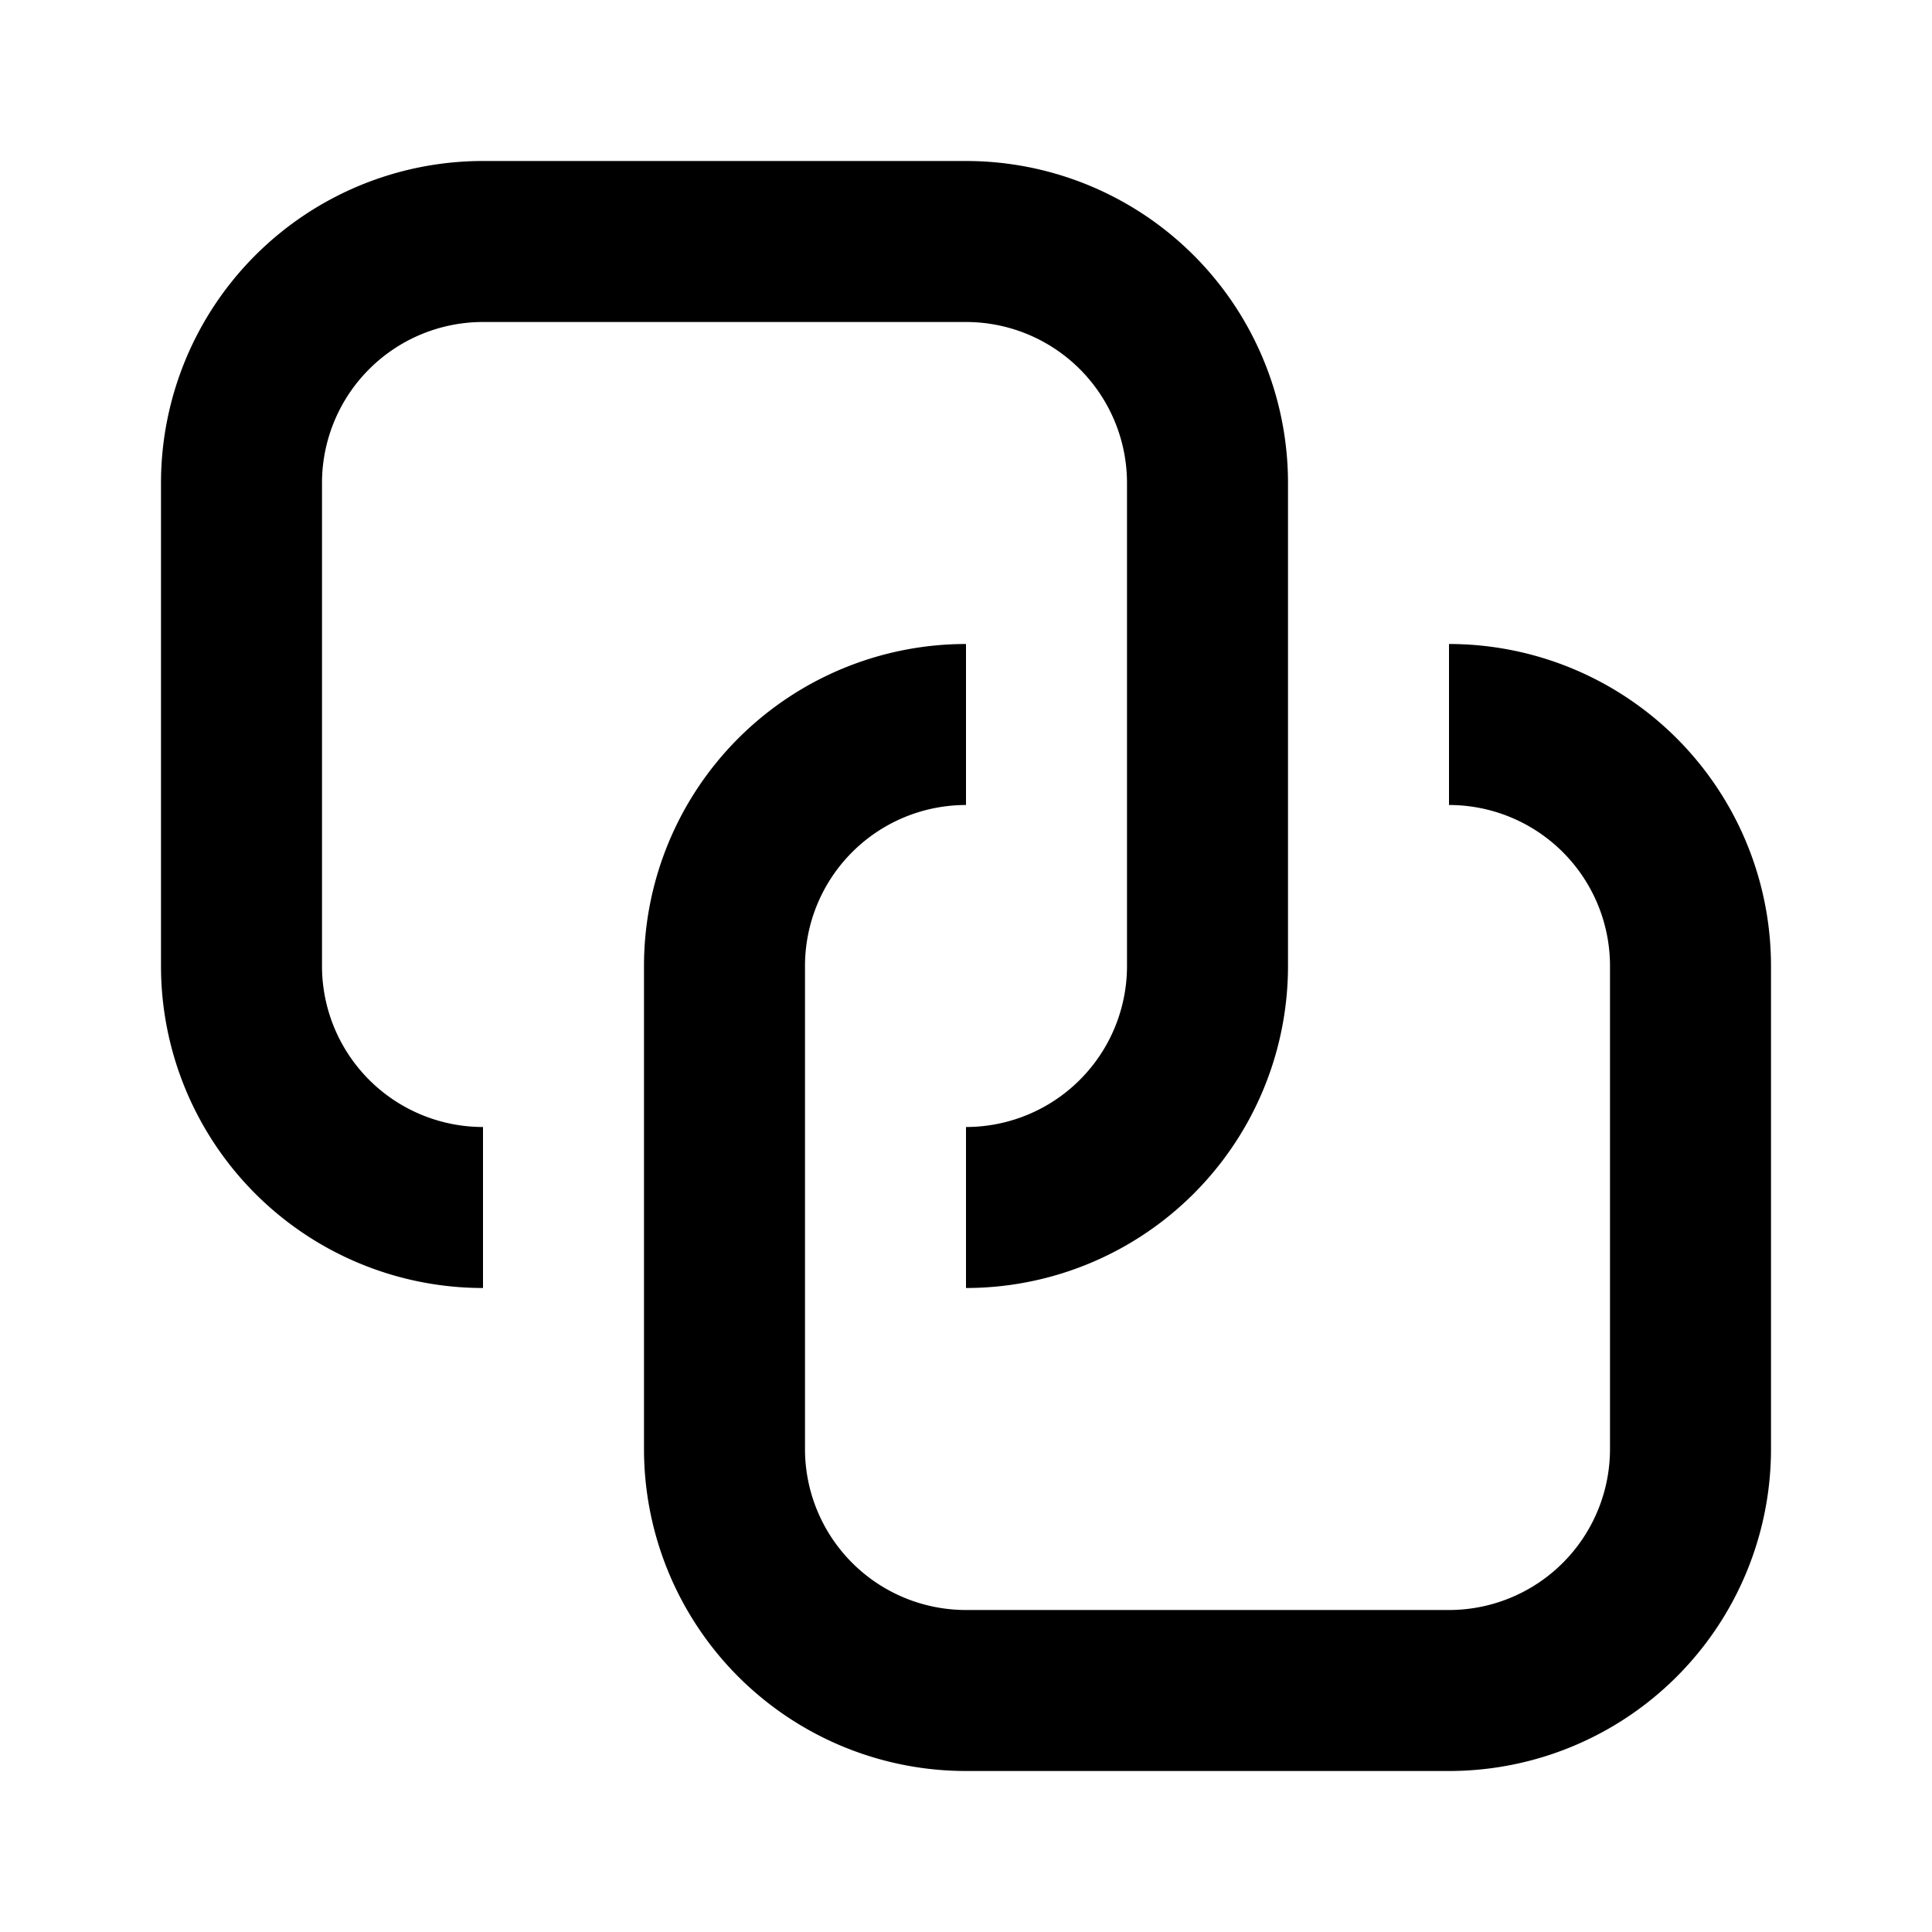 <svg xmlns="http://www.w3.org/2000/svg" width="1em" height="1em" viewBox="0 0 12 12"><path fill="currentColor" d="M1 3a2 2 0 0 1 2-2h3a2 2 0 0 1 2 2v3a2 2 0 0 1-2 2V7a1 1 0 0 0 1-1V3a1 1 0 0 0-1-1H3a1 1 0 0 0-1 1v3a1 1 0 0 0 1 1v1a2 2 0 0 1-2-2zm3 6a2 2 0 0 0 2 2h3a2 2 0 0 0 2-2V6a2 2 0 0 0-2-2v1a1 1 0 0 1 1 1v3a1 1 0 0 1-1 1H6a1 1 0 0 1-1-1V6a1 1 0 0 1 1-1V4a2 2 0 0 0-2 2z"/></svg>